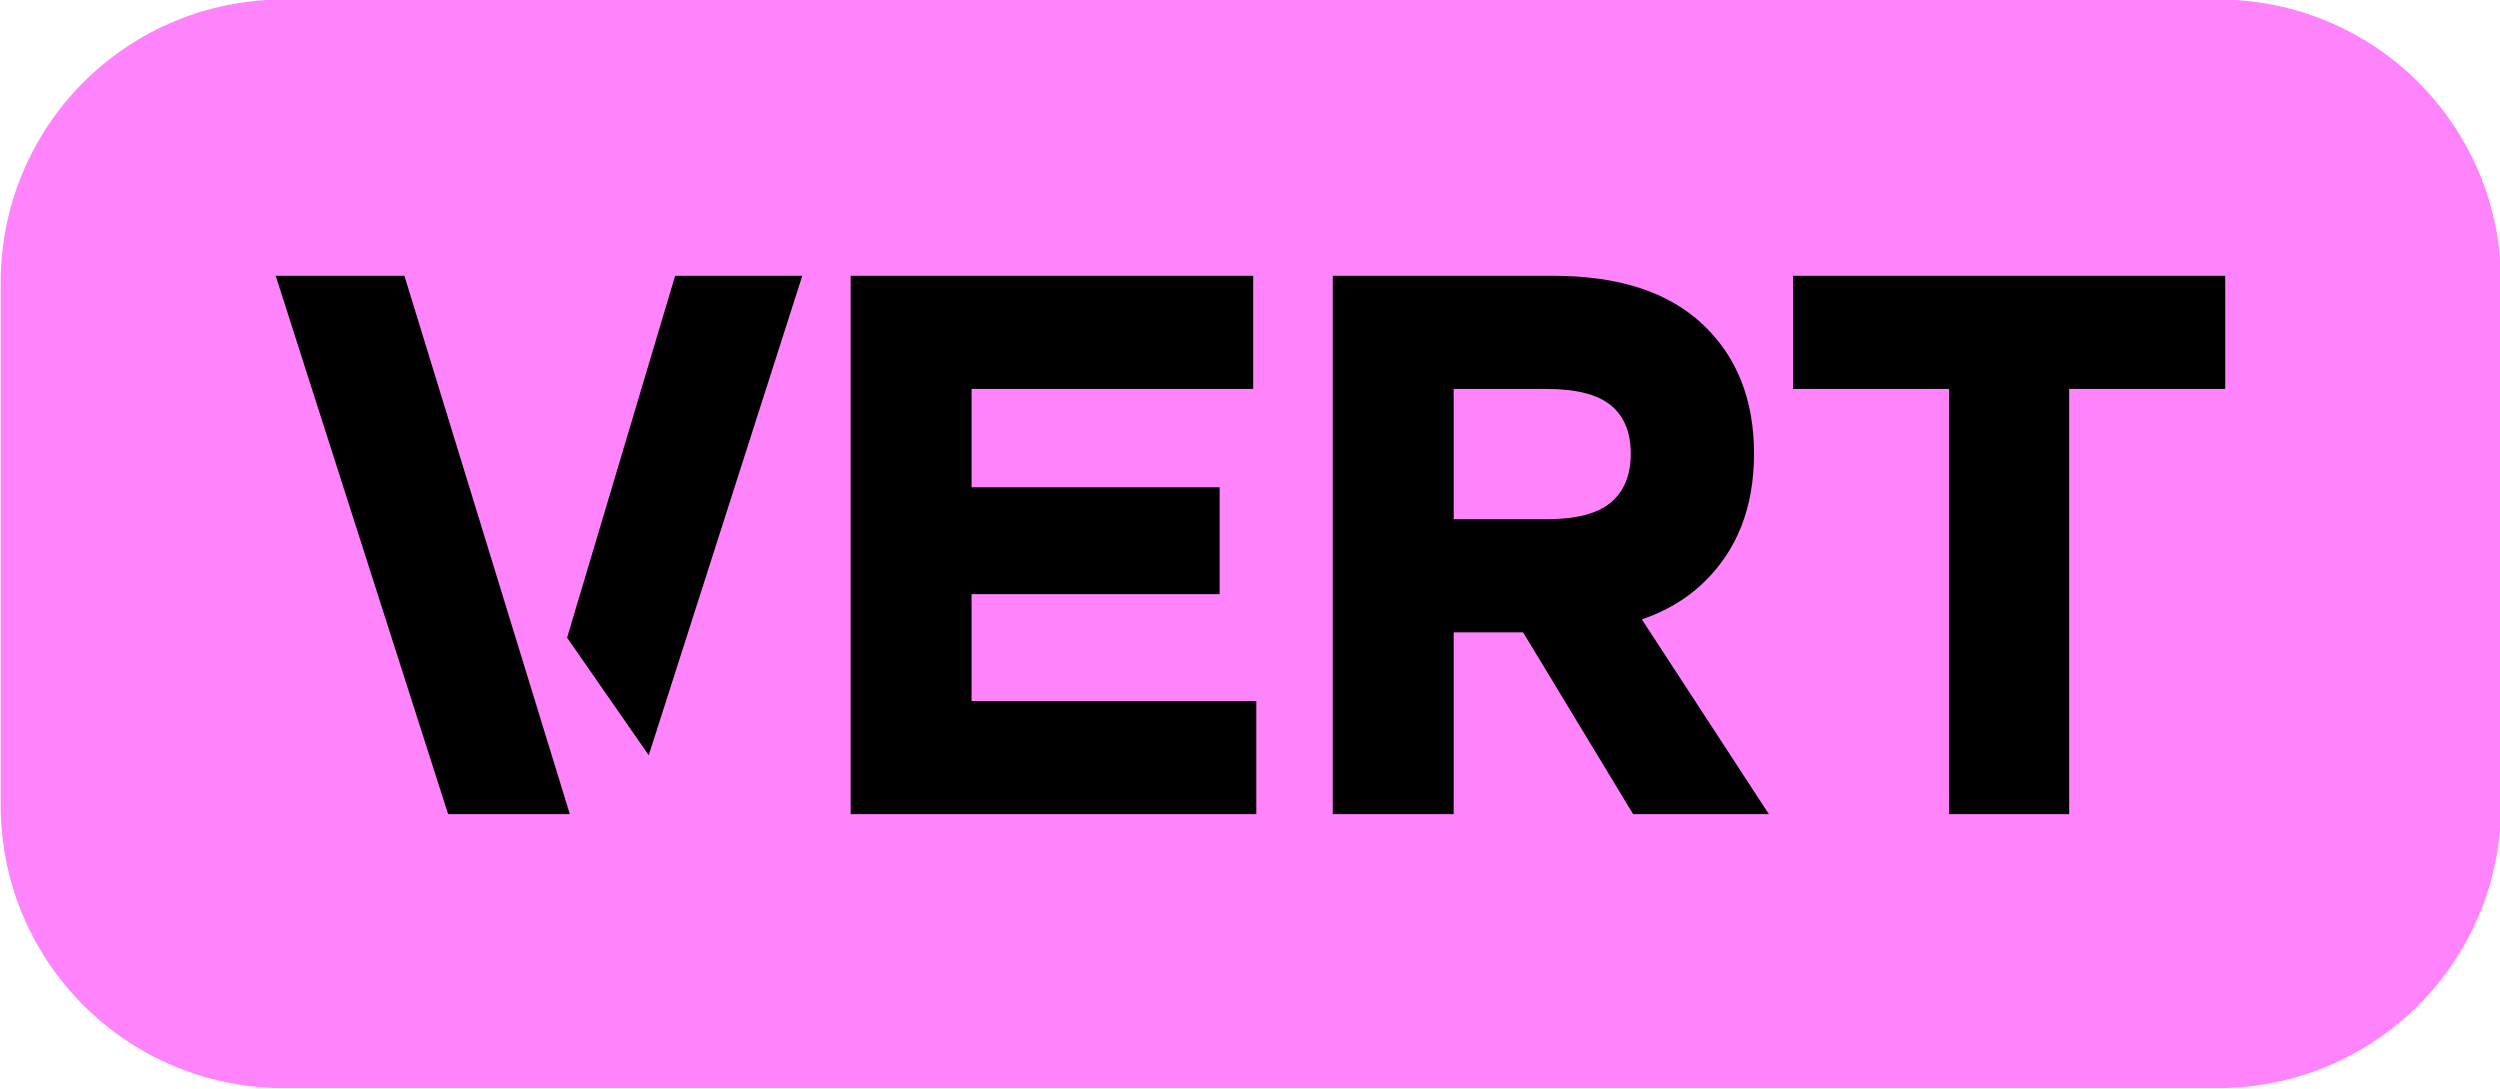 <svg width="100%" height="100%" viewBox="0 0 1816 791" version="1.1" xmlns="http://www.w3.org/2000/svg" xmlns:xlink="http://www.w3.org/1999/xlink" xml:space="preserve" style="fill-rule:evenodd;clip-rule:evenodd;stroke-linejoin:round;stroke-miterlimit:2;">
    <g transform="matrix(1.283,0,0,2.023,-1554.71,-1789.82)">
        <path d="M2467.83,884.561C2510.26,884.561 2550.96,895.246 2580.97,914.266C2610.97,933.286 2627.83,959.082 2627.83,985.98L2627.83,1174.02C2627.83,1200.92 2610.97,1226.71 2580.97,1245.73C2550.96,1264.75 2510.26,1275.44 2467.83,1275.44L1372.17,1275.44C1329.74,1275.44 1289.04,1264.75 1259.03,1245.73C1229.03,1226.71 1212.17,1200.92 1212.17,1174.02L1212.17,985.98C1212.17,959.082 1229.03,933.286 1259.03,914.266C1289.04,895.246 1329.74,884.561 1372.17,884.561L2467.83,884.561Z" style="fill:rgb(255,131,250);"/>
    </g>
    <g transform="matrix(0.814,0,0,0.814,-555.864,-855.485)">
        <path d="M1082.77,1777.46L928.913,1297.11L1043.78,1297.11L1191.37,1777.46L1082.77,1777.46ZM1188.94,1620.03L1285.35,1297.11L1398.82,1297.11L1261.8,1724.91L1188.94,1620.03ZM1803.99,1777.46L1441.99,1777.46L1441.99,1297.11L1801.21,1297.11L1801.21,1398.05L1549.89,1398.05L1549.89,1485.77L1771.27,1485.77L1771.27,1581.14L1549.89,1581.14L1549.89,1676.52L1803.99,1676.52L1803.99,1777.46ZM1980.12,1615.25L1980.12,1777.46L1872.22,1777.46L1872.22,1297.11L2069.23,1297.11C2127.24,1297.11 2171.57,1311.49 2202.2,1340.27C2232.83,1369.04 2248.14,1407.57 2248.14,1455.83C2248.14,1504.1 2232.83,1542.74 2202.2,1571.74C2187.36,1585.8 2169.3,1596.44 2148.04,1603.69L2261.37,1777.46L2140.24,1777.46L2042.05,1615.25L1980.12,1615.25ZM1980.12,1398.05L1980.12,1514.31L2062.96,1514.31C2089.42,1514.31 2108.56,1509.32 2120.4,1499.34C2132.23,1489.36 2138.15,1474.86 2138.15,1455.83C2138.15,1436.8 2132.23,1422.42 2120.4,1412.67C2108.56,1402.92 2089.42,1398.05 2062.96,1398.05L1980.12,1398.05ZM2422.18,1398.05L2282.95,1398.05L2282.95,1297.11L2668.62,1297.11L2668.62,1398.05L2529.39,1398.05L2529.39,1777.46L2422.18,1777.46L2422.18,1398.05Z"/>
    </g>
</svg>
